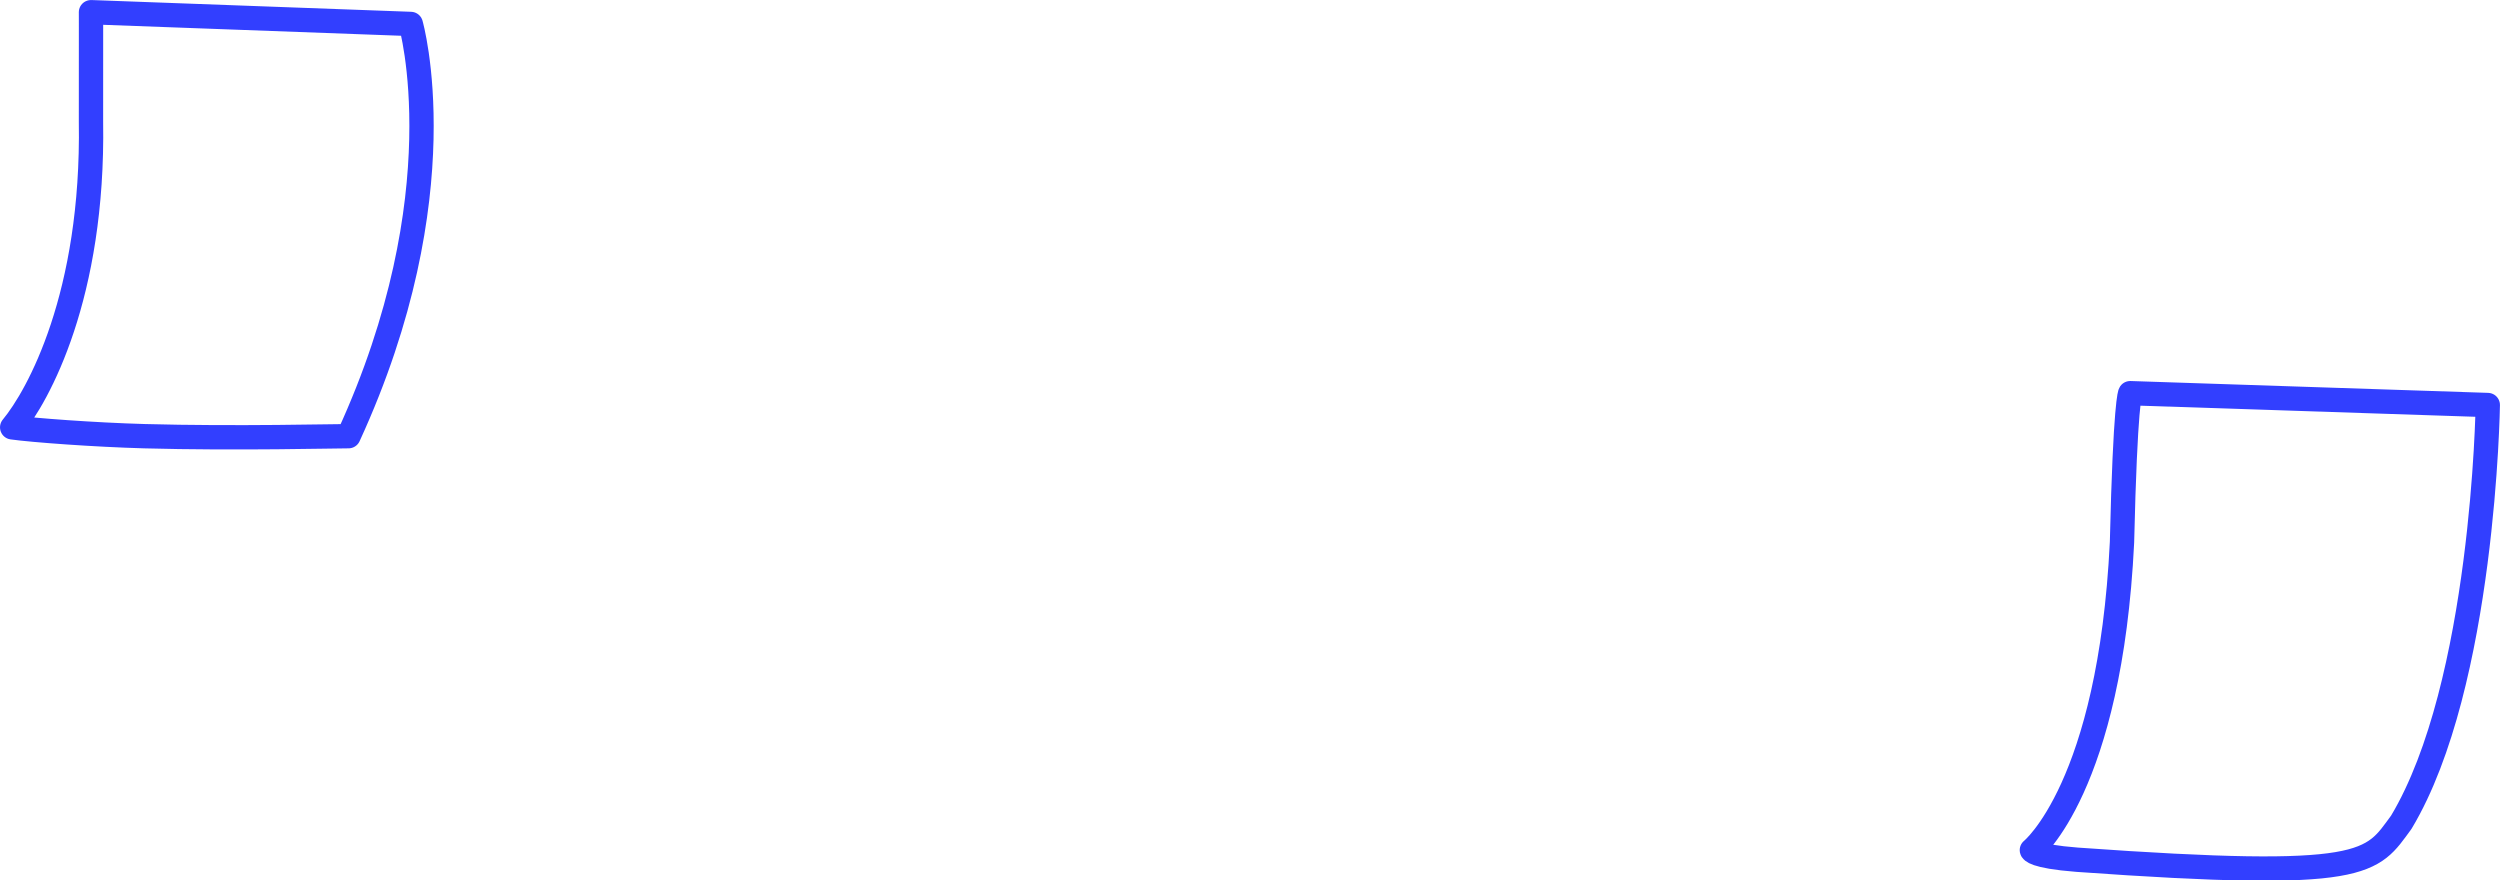 <?xml version="1.0" encoding="UTF-8"?> <svg xmlns="http://www.w3.org/2000/svg" width="256.949" height="90.486" viewBox="0 0 256.949 90.486"><defs><style>.a,.b{fill:none;stroke:#323fff;stroke-linejoin:round;stroke-width:2.5px;}.a{stroke-linecap:round;}</style></defs><g transform="translate(-587.931 -3323.229)"><path class="a" d="M-5171.056,9689.015l32.869,1.208s5.039,17.486-6.4,42.37c-.946-.012-11.571.262-20.986,0-5.126-.143-11.477-.613-13.583-.909,2.668-3.218,8.391-13.551,8.1-31.41C-5171.046,9688.546-5171.056,9689.015-5171.056,9689.015Z" transform="translate(5768.338 -6364.533)"></path><path class="b" d="M-4875.6,9730.11l36.751,1.217s-.407,28.744-8.889,42.88c-3.084,4.2-3.341,6-33.325,3.854-4.536-.351-4.646-.983-4.646-.983s8.039-6.471,9.264-31.64C-4876.105,9730.849-4875.6,9730.11-4875.6,9730.11Z" transform="translate(5682.474 -6366.47)"></path></g></svg> 